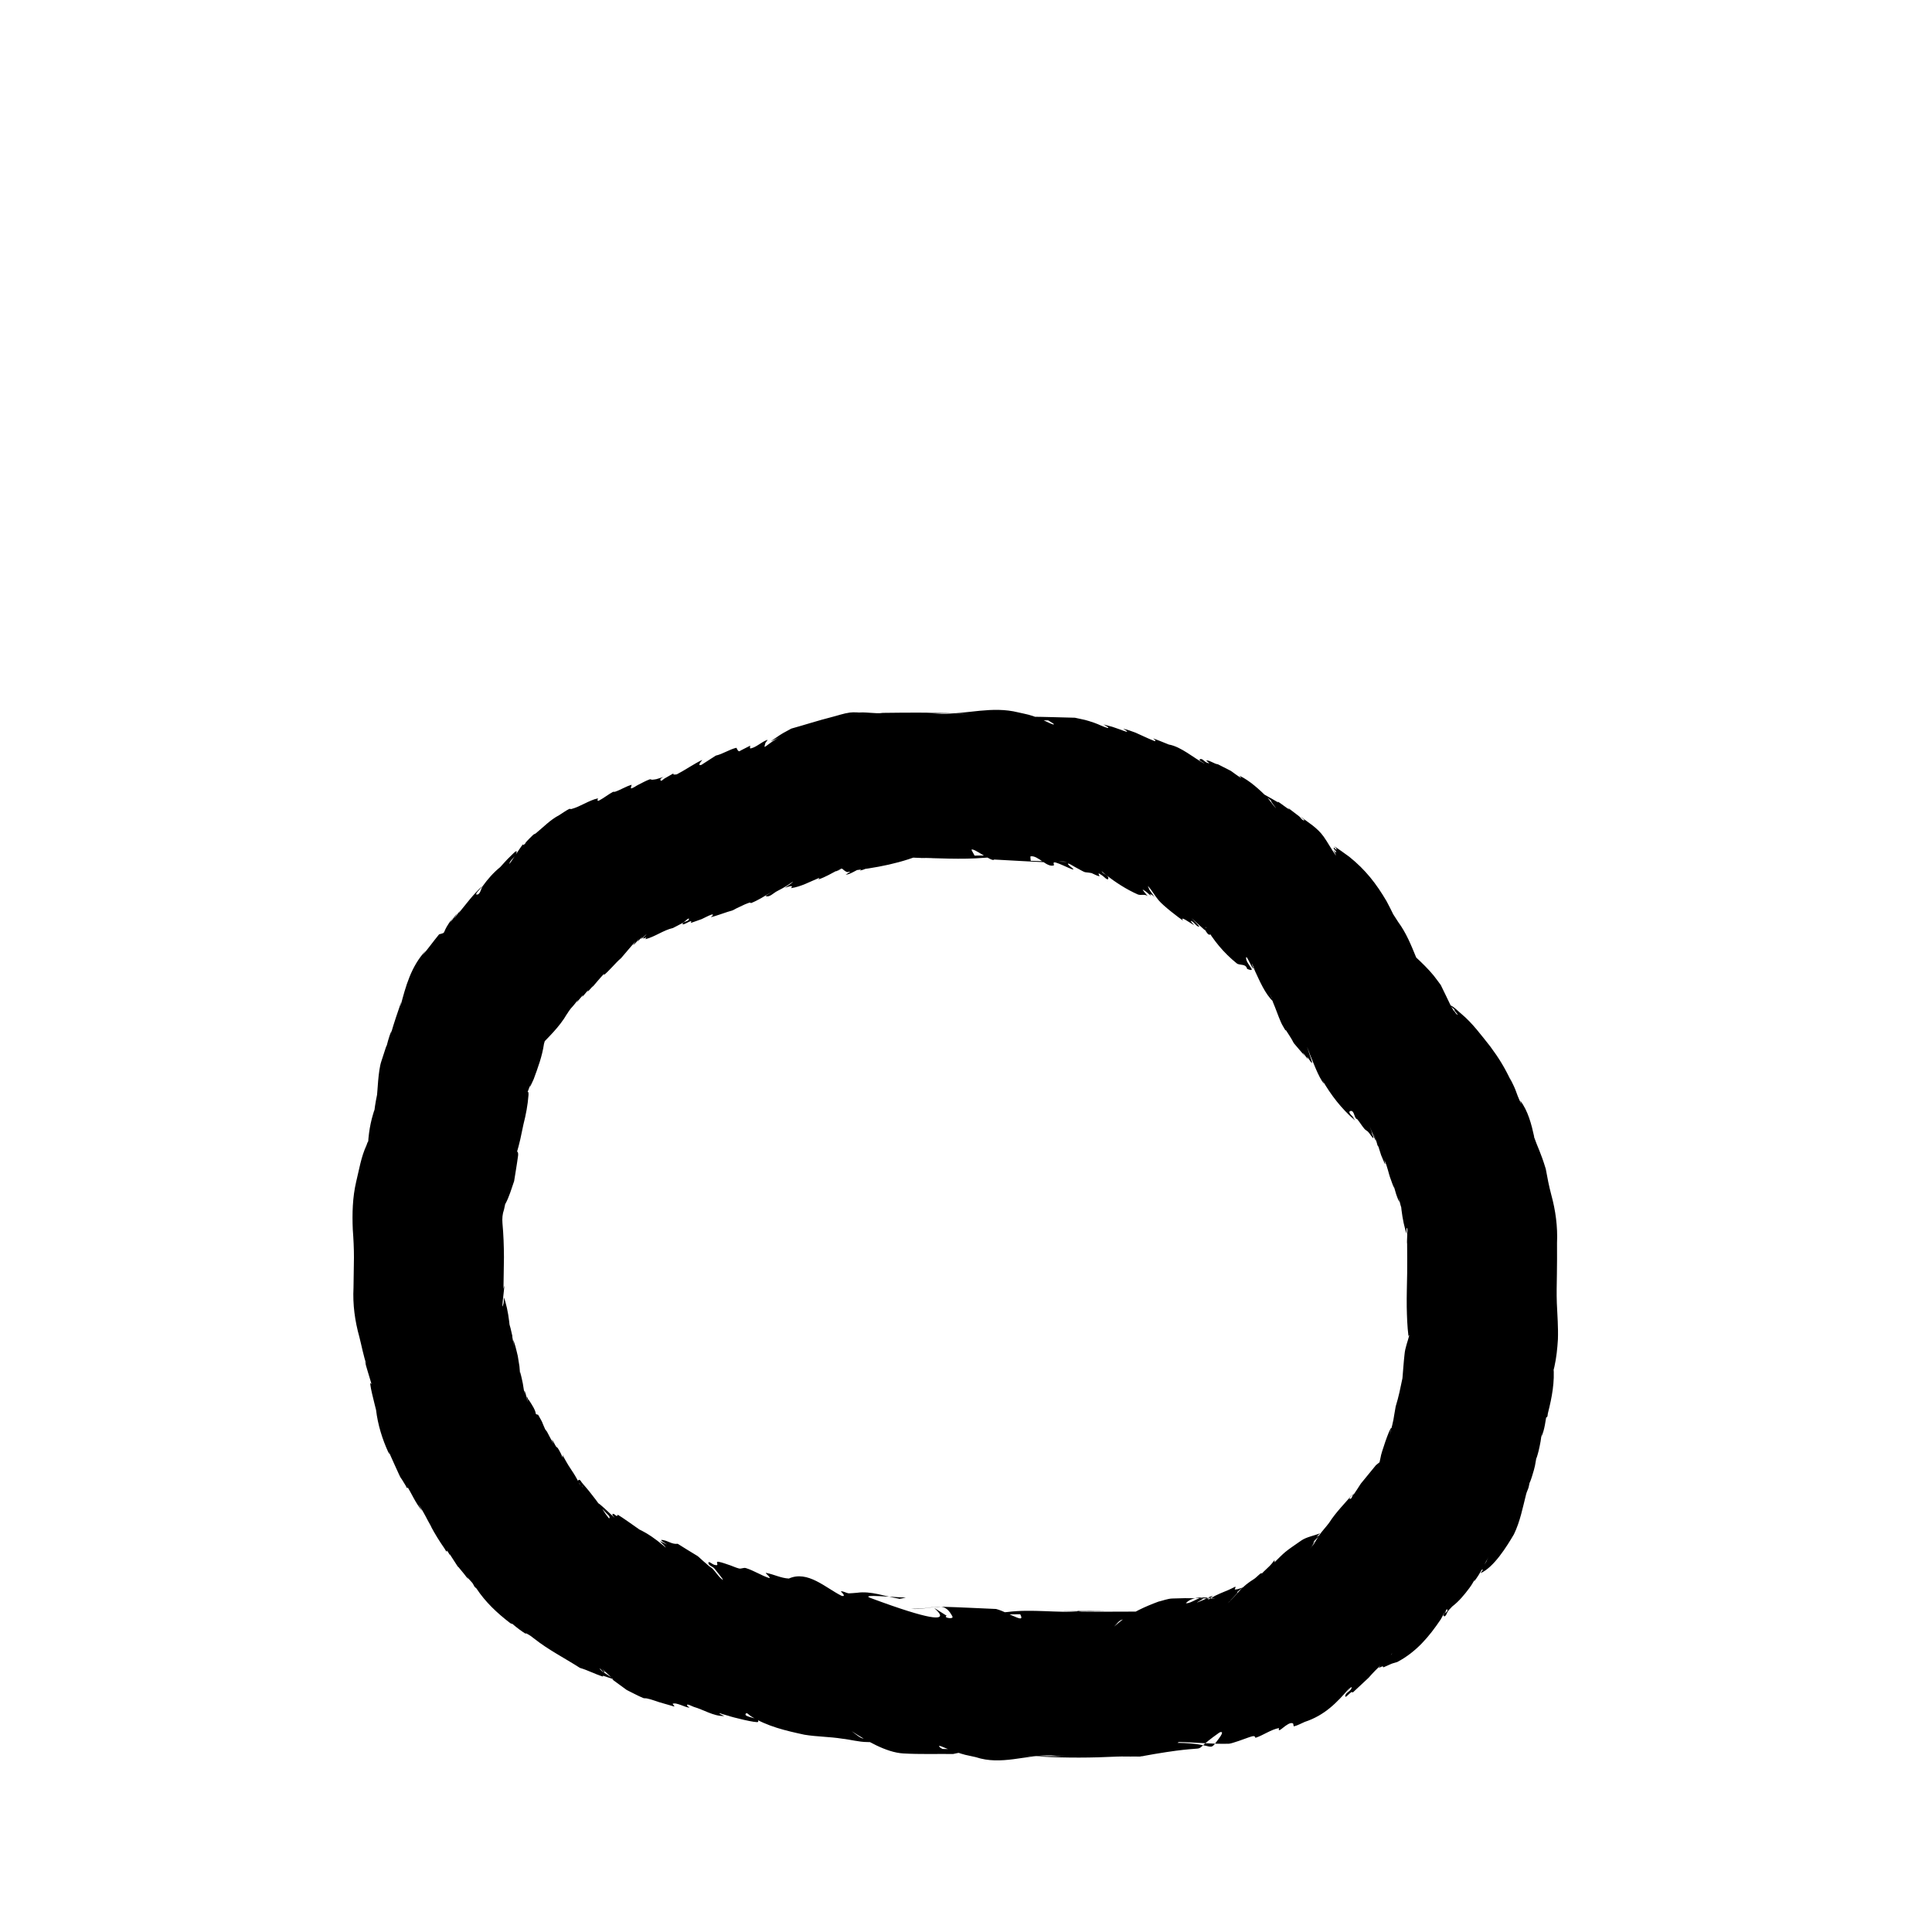 <?xml version="1.0" encoding="UTF-8" standalone="no"?>
<!-- Created with Inkscape (http://www.inkscape.org/) -->

<svg
   xmlns:dc="http://purl.org/dc/elements/1.1/"
   xmlns:cc="http://creativecommons.org/ns#"
   xmlns:rdf="http://www.w3.org/1999/02/22-rdf-syntax-ns#"
   xmlns:svg="http://www.w3.org/2000/svg"
   xmlns="http://www.w3.org/2000/svg"
   xmlns:sodipodi="http://sodipodi.sourceforge.net/DTD/sodipodi-0.dtd"
   xmlns:inkscape="http://www.inkscape.org/namespaces/inkscape"
   width="100mm"
   height="100mm"
   viewBox="0 0 100 100"
   version="1.1"
   id="svg8"
   sodipodi:docname="f3.svg"
   inkscape:version="0.92.4 (unknown)">
  <defs
     id="defs2" />
  <sodipodi:namedview
     id="base"
     pagecolor="#ffffff"
     bordercolor="#666666"
     borderopacity="1.0"
     inkscape:pageopacity="0.0"
     inkscape:pageshadow="2"
     inkscape:zoom="0.98994949"
     inkscape:cx="496.2214"
     inkscape:cy="173.41925"
     inkscape:document-units="mm"
     inkscape:current-layer="layer1"
     showgrid="false"
     inkscape:window-width="1920"
     inkscape:window-height="1015"
     inkscape:window-x="0"
     inkscape:window-y="1080"
     inkscape:window-maximized="1" />
  <g
     inkscape:label="Layer 1"
     inkscape:groupmode="layer"
     id="layer1"
     transform="translate(0,-197)">
    <path
       id="path3787"
       d="m 48.028,241.083 c -1.298,0.602 -2.725,0.848 -4.138,1.007 -0.259,-0.085 0.302,-0.451 0.162,-0.398 -0.259,0.098 -0.946,0.553 -0.75,0.357 0.224,-0.224 0.55,-0.318 0.84,-0.447 0.108,-0.048 -0.193,0.136 -0.29,0.203 -0.16,0.089 -0.313,0.192 -0.48,0.266 -0.075,0.033 0.199,-0.06 0.201,-0.142 0.002,-0.075 -0.134,0.068 -0.2,0.103 -0.306,0.161 -0.671,0.376 -0.997,0.481 -0.028,0.009 0.025,-0.053 0.037,-0.079 -0.47,0.191 -0.946,0.461 -1.456,0.534 -0.033,0.005 0.031,-0.06 0.046,-0.089 -0.034,-0.004 -0.068,-0.018 -0.101,-0.011 -0.095,0.019 -0.186,0.057 -0.279,0.086 0.136,-0.1 0.289,-0.18 0.407,-0.3 0.082,-0.083 -0.195,0.129 -0.296,0.188 -0.167,0.097 -0.333,0.197 -0.506,0.281 -0.195,0.094 -0.405,0.349 -0.599,0.253 -0.022,-0.011 0.879,-0.556 0.274,-0.188 -0.326,0.195 -0.659,0.407 -1.012,0.55 -0.027,0.011 -0.056,-0.015 -0.085,-0.023 -0.089,0.034 -0.181,0.064 -0.268,0.103 -0.85,0.386 -0.384,0.237 -0.873,0.379 -0.114,0.038 -0.773,0.266 -0.853,0.272 -0.048,0.004 0.088,-0.066 0.09,-0.114 0.001,-0.029 -0.058,-0.024 -0.085,-0.013 -0.172,0.064 -0.333,0.155 -0.5,0.232 -0.189,0.067 -0.379,0.134 -0.568,0.201 0.177,-0.283 -0.417,0.174 -0.417,0.05 -4.7e-5,-0.137 0.307,-0.114 0.327,-0.249 0.019,-0.123 -0.21,0.132 -0.319,0.192 -0.167,0.093 -0.339,0.177 -0.508,0.266 -0.495,0.113 -0.925,0.45 -1.413,0.575 -0.033,0.008 0.024,-0.063 0.036,-0.095 -0.056,0.017 -0.116,0.078 -0.169,0.052 -0.016,-0.008 0.207,-0.234 0.181,-0.215 -0.099,0.073 -0.173,0.179 -0.277,0.244 -0.037,0.023 0.044,-0.075 0.066,-0.112 -0.089,0.086 -0.179,0.173 -0.268,0.26 0.19,-0.344 0.018,-0.007 -0.201,0.17 -0.048,0.039 0.134,-0.208 0.091,-0.163 -0.245,0.26 -0.467,0.541 -0.702,0.81 -0.209,0.239 -0.083,0.086 -0.04,0.032 -0.305,0.286 -0.556,0.602 -0.866,0.87 -0.013,0.011 2.54e-4,-0.064 -0.012,-0.051 -0.225,0.236 -0.429,0.492 -0.643,0.738 0.028,-0.038 0.118,-0.146 0.083,-0.114 -0.1,0.092 -0.179,0.207 -0.282,0.296 -0.021,0.018 0.05,-0.098 0.03,-0.079 -0.11,0.104 -0.192,0.236 -0.303,0.338 -0.025,0.023 0.025,-0.064 0.038,-0.096 -0.112,0.132 -0.225,0.265 -0.337,0.397 0.164,-0.314 0.035,-0.046 -0.315,0.327 -0.037,0.039 0.124,-0.174 0.086,-0.136 -0.135,0.139 -0.343,0.63 -0.382,0.44 -0.041,-0.201 0.183,-0.411 0.371,-0.493 0.154,-0.067 -0.166,0.293 -0.249,0.439 -0.402,0.705 -1.003,1.249 -1.552,1.831 0.599,-0.823 0.035,0.006 0.601,-1.031 -0.032,0.083 -0.064,0.166 -0.097,0.248 -0.001,0.001 -0.005,0.005 -0.004,0.003 0.01,-0.037 0.043,-0.149 0.033,-0.111 -0.06,0.209 -0.12,0.417 -0.18,0.625 -0.09,0.63 -0.314,1.232 -0.533,1.827 -0.517,1.152 0.222,-0.756 -0.373,0.822 -0.027,0.07 -0.115,0.278 -0.092,0.206 0.029,-0.091 0.074,-0.176 0.111,-0.265 0.016,-0.034 0.022,-0.076 0.049,-0.102 0.041,-0.039 0.041,0.109 0.037,0.165 -0.039,0.522 -0.135,1.016 -0.263,1.521 -0.105,0.502 -0.199,1.011 -0.364,1.511 0.042,-0.223 0.107,-0.057 0.089,0.089 -0.057,0.444 -0.137,0.885 -0.205,1.327 -0.138,0.394 -0.253,0.811 -0.455,1.182 -0.002,0.003 -0.003,-0.006 -0.004,-0.01 0.007,-0.033 0.028,-0.131 0.021,-0.098 -0.028,0.132 -0.056,0.264 -0.085,0.396 -0.086,0.244 -0.1,0.464 -0.081,0.714 0.054,0.582 0.074,1.167 0.077,1.751 -0.004,0.549 -0.02,1.098 -0.025,1.646 0.158,-0.743 -0.181,1.488 6.88e-4,0.758 0.049,-0.197 -0.038,-0.525 0.094,-0.105 0.129,0.451 0.196,0.915 0.238,1.381 -0.01,-0.067 -0.019,-0.133 -0.029,-0.2 -2.58e-4,-0.008 -0.003,-0.034 -7.67e-4,-0.025 0.024,0.075 0.043,0.152 0.064,0.227 0.243,1.056 -0.046,-0.25 0.18,0.952 0.019,0.102 -0.033,-0.205 -0.041,-0.308 -0.008,-0.108 0.086,0.2 0.115,0.305 0.044,0.16 0.079,0.322 0.119,0.483 0.133,0.827 0.056,0.257 0.131,1.069 -0.005,-0.069 -0.009,-0.137 -0.014,-0.206 0.002,-0.008 0.003,-0.032 0.006,-0.024 0.046,0.135 0.118,0.492 0.138,0.581 0.254,1.549 -0.053,-0.165 0.157,0.572 0.034,0.119 0.048,0.244 0.091,0.36 0.029,0.079 -0.041,-0.164 -0.049,-0.247 -0.002,-0.016 0.019,0.027 0.029,0.04 0.005,-0.073 0.43,1.205 0.305,0.91 -0.107,-0.254 -0.225,-0.512 -0.262,-0.785 -0.014,-0.1 0.134,0.152 0.188,0.238 0.348,0.552 0.096,0.48 0.335,0.538 0.328,0.588 0.072,0.103 0.443,0.933 0.007,0.016 -0.019,-0.065 -0.012,-0.05 0.046,0.096 0.179,0.387 0.129,0.292 -0.314,-0.599 -0.271,-0.524 -0.104,-0.303 0.115,0.21 0.217,0.427 0.344,0.63 0.039,0.062 -0.127,-0.261 -0.078,-0.206 0.089,0.1 0.128,0.236 0.204,0.346 0.024,0.035 0.07,0.049 0.093,0.085 0.265,0.417 0.277,0.657 0.244,0.357 0.543,0.999 0.456,0.659 0.942,1.611 -0.016,-0.041 -0.071,-0.162 -0.048,-0.124 0.447,0.735 0.012,0.157 -0.024,-0.064 -0.016,-0.098 0.214,0.331 0.179,0.239 -0.051,-0.133 -0.333,-0.269 -0.226,-0.362 0.106,-0.092 0.19,0.207 0.285,0.311 -0.038,-0.065 -0.164,-0.252 -0.115,-0.195 0.518,0.593 0.971,1.196 1.337,1.797 -0.276,-0.586 0.05,0.138 0.094,0.059 0.055,-0.098 -0.106,-0.2 -0.178,-0.287 -0.161,-0.192 -0.373,-0.341 -0.518,-0.546 -0.048,-0.069 0.155,0.07 0.219,0.124 0.258,0.216 0.495,0.455 0.743,0.683 -0.032,-0.064 -0.153,-0.149 -0.096,-0.192 0.064,-0.048 0.139,0.088 0.218,0.1 0.027,0.004 0.033,-0.071 0.057,-0.058 0.165,0.088 0.958,0.655 1.11,0.76 0.449,0.215 0.836,0.492 1.214,0.808 0.046,0.039 0.18,0.159 0.144,0.111 -0.089,-0.118 -0.202,-0.215 -0.303,-0.322 0.876,0.424 -0.137,-0.082 0.111,-0.059 0.313,0.03 0.501,0.239 0.816,0.2 1.561,0.985 0.637,0.319 1.63,1.162 0.055,0.046 0.123,0.076 0.173,0.128 0.161,0.166 0.281,0.372 0.456,0.523 0.266,0.229 -0.196,-0.328 -0.376,-0.552 -0.098,-0.093 -0.303,-0.144 -0.295,-0.279 0.007,-0.108 0.202,0.078 0.306,0.107 0.333,0.094 0.001,-0.193 0.22,-0.157 0.212,0.035 0.41,0.125 0.615,0.187 0.147,0.053 0.289,0.12 0.441,0.159 0.115,0.029 0.243,-0.056 0.357,-0.021 0.425,0.132 0.794,0.382 1.214,0.519 0.102,-0.027 -0.268,-0.289 -0.164,-0.269 0.424,0.08 0.744,0.266 1.174,0.292 0.979,-0.439 1.902,0.484 2.732,0.894 0.036,-2.6e-4 0.085,0.027 0.107,-0.001 0.05,-0.063 -0.174,-0.227 -0.141,-0.231 0.131,-0.016 0.253,0.082 0.383,0.101 0.05,0.008 0.389,-0.022 0.443,-0.026 0.733,-0.108 1.455,0.19 2.177,0.305 -0.052,0.039 0.363,-0.06 0.354,-0.06 -0.611,-0.007 -2.405,-0.192 -1.833,0.021 6.516,2.425 1.751,-0.457 3.95,0.924 -0.206,0.091 0.295,0.18 0.301,0.076 0.003,-0.044 -0.028,-0.083 -0.05,-0.121 -0.432,-0.749 -0.859,-0.283 -2.094,-0.318 0.519,0.062 1.038,-0.118 1.554,-0.105 0.949,0.023 1.897,0.077 2.845,0.116 0.376,0.101 0.711,0.302 1.071,0.44 0.074,0.028 0.228,0.088 0.236,0.009 0.007,-0.061 -0.039,-0.117 -0.058,-0.176 -3.776,0.042 -1.523,-0.029 -0.648,-0.118 1.267,-0.163 2.551,0.059 3.817,-0.032 -1.031,-0.051 2.01,-0.024 0.96,-0.018 -3.054,0.017 -1.774,0.004 -1.085,0.029 1.155,0.014 2.31,2.7e-4 3.464,-5.3e-4 0.54,-0.005 1.08,-0.007 1.62,-0.007 -0.95,0.142 -1.915,0.208 -2.85,0.427 -0.168,0.039 -0.273,0.213 -0.396,0.333 -0.102,0.1 0.217,-0.186 0.331,-0.27 0.613,-0.452 1.23,-0.733 1.94,-0.997 0.238,-0.054 0.47,-0.152 0.714,-0.162 0.857,-0.036 1.716,-0.015 2.573,0.023 0.174,0.008 0.682,0.111 0.509,0.114 -0.519,0.008 -1.807,-0.503 -2.376,0.106 0.268,0.036 0.666,-0.353 0.909,-0.258 0.063,0.025 -0.782,0.423 0.007,0.085 0.153,-0.064 0.294,-0.174 0.459,-0.192 0.09,-0.01 -0.306,0.177 -0.216,0.166 0.13,-0.016 0.23,-0.126 0.348,-0.182 0.163,-0.077 0.326,-0.154 0.494,-0.219 0.597,-0.232 0.626,-0.368 0.527,-0.11 0.048,-0.005 0.097,-10e-4 0.143,-0.014 0.471,-0.125 0.388,-0.215 -0.012,0.147 -0.009,0.008 0.022,0.023 0.015,0.032 -0.306,0.364 -0.695,0.726 -0.413,0.46 0.497,-0.495 0.597,-0.747 1.275,-1.173 0.132,-0.083 0.416,-0.411 0.388,-0.258 -0.034,0.187 -0.275,0.262 -0.413,0.393 0.245,-0.212 0.46,-0.469 0.698,-0.683 0.395,-0.354 0.398,-0.553 0.377,-0.309 0.565,-0.556 0.481,-0.504 1.393,-1.132 0.264,-0.182 0.677,-0.251 0.975,-0.373 -0.063,0.059 -0.126,0.118 -0.19,0.176 0.039,-0.013 0.139,-0.073 0.117,-0.039 -0.083,0.132 -0.216,0.225 -0.311,0.348 -0.023,0.03 0.108,-0.098 0.093,-0.064 -0.057,0.125 -0.507,0.771 -0.033,0.082 -0.028,0.058 -0.121,0.226 -0.085,0.173 0.121,-0.176 0.223,-0.364 0.339,-0.543 0.155,-0.239 0.361,-0.441 0.529,-0.672 0.355,-0.554 0.821,-1.014 1.244,-1.511 -0.053,0.091 -0.265,0.282 -0.16,0.272 0.111,-0.01 0.115,-0.191 0.188,-0.275 0.021,-0.024 -0.045,0.116 -0.027,0.09 0.697,-1.026 -0.022,-0.077 1.18,-1.561 0.085,-0.069 0.168,-0.141 0.256,-0.207 0.9,-0.676 0.476,-0.317 0.107,0.125 -0.018,0.021 0.078,-0.075 0.067,-0.05 -0.051,0.118 -0.127,0.223 -0.191,0.334 -0.437,1.086 -0.161,0.425 -0.098,0.195 0.115,-0.077 -0.07,0.107 -0.066,0.074 0.044,-0.344 0.1,-0.571 0.171,-0.896 0.002,-0.127 0.456,-1.487 0.542,-1.493 0.043,-0.003 -0.021,0.084 -0.03,0.126 -0.018,0.081 -0.036,0.161 -0.054,0.242 0.26,-0.947 0.168,-0.684 0.318,-1.489 0.162,-0.529 0.235,-0.911 0.35,-1.461 0.037,-0.413 0.06,-0.817 0.108,-1.234 0.029,-0.349 0.168,-0.669 0.249,-1.005 0.005,-0.021 -0.036,0.066 -0.047,0.047 -0.062,-0.498 -0.077,-1 -0.088,-1.502 -0.007,-0.582 0.013,-1.164 0.022,-1.746 0.006,-0.509 0.001,-1.018 -0.002,-1.527 -0.028,-0.033 0.044,-0.851 -0.003,-0.815 -0.088,0.066 0.065,0.603 -0.092,0.093 -0.124,-0.447 -0.191,-0.905 -0.232,-1.367 -0.006,-0.069 0.09,0.173 0.029,0.206 -0.02,0.011 -0.079,-0.253 -0.152,-0.553 0.015,0.088 0.041,0.174 0.046,0.263 0.001,0.019 -0.026,-0.028 -0.033,-0.045 -0.047,-0.111 -0.092,-0.223 -0.13,-0.338 -0.054,-0.185 -0.108,-0.369 -0.162,-0.554 0.017,0.07 0.084,0.272 0.05,0.209 -0.072,-0.134 -0.111,-0.282 -0.166,-0.423 -0.117,-0.297 -0.178,-0.696 -0.331,-0.99 -0.03,-0.057 0.046,0.127 0.036,0.191 -0.005,0.034 -0.037,-0.057 -0.051,-0.088 -0.054,-0.121 -0.102,-0.244 -0.154,-0.366 -0.065,-0.203 -0.13,-0.406 -0.194,-0.609 0.015,0.052 0.084,0.194 0.045,0.157 -0.048,-0.046 -0.053,-0.122 -0.074,-0.185 -0.058,-0.167 -0.097,-0.339 -0.164,-0.503 -0.049,-0.121 0.093,0.246 0.112,0.375 0.007,0.05 -0.051,-0.088 -0.076,-0.132 -0.545,-1.325 -0.095,-0.274 -0.117,-0.212 -0.026,0.076 -0.081,-0.14 -0.121,-0.21 0.063,0.135 0.167,0.257 0.19,0.404 0.022,0.143 -0.191,-0.22 -0.298,-0.317 -0.056,-0.044 -0.122,-0.078 -0.168,-0.133 -0.13,-0.152 -0.23,-0.327 -0.357,-0.482 -0.02,-0.025 -0.06,-0.029 -0.08,-0.054 -0.097,-0.124 -0.109,-0.407 -0.265,-0.39 -0.334,0.038 0.551,0.633 0.078,0.299 0.04,0.059 0.174,0.225 0.12,0.178 -0.695,-0.606 -1.22,-1.288 -1.678,-2.078 0.027,0.061 0.125,0.232 0.081,0.182 -0.262,-0.299 -0.589,-1.199 -0.659,-1.356 -0.073,-0.162 -0.248,-0.666 -0.195,-0.497 0.074,0.236 0.155,0.469 0.233,0.704 2.9e-5,0.029 0.021,0.107 9e-5,0.087 -0.098,-0.092 -0.152,-0.224 -0.247,-0.32 -0.028,-0.029 0.071,0.14 0.041,0.113 -0.097,-0.092 -0.157,-0.22 -0.253,-0.313 -0.044,-0.043 0.063,0.107 0.095,0.16 -0.101,-0.119 -0.203,-0.237 -0.304,-0.356 -0.513,-0.606 -0.026,0.001 -0.668,-0.975 -0.006,-0.01 -0.023,-0.003 -0.034,-0.005 -0.075,-0.134 -0.162,-0.261 -0.224,-0.402 -0.155,-0.351 -0.273,-0.717 -0.426,-1.069 -0.281,-0.89 -0.064,-0.226 -0.057,-0.139 0.003,0.032 -0.035,-0.054 -0.048,-0.083 -0.06,-0.135 -0.107,-0.276 -0.172,-0.409 -0.049,-0.099 0.11,0.198 0.122,0.307 0.008,0.068 -0.071,-0.116 -0.107,-0.173 0.09,0.156 0.402,0.589 0.27,0.467 -0.407,-0.375 -0.701,-1.081 -0.926,-1.555 -0.058,-0.123 -0.088,-0.259 -0.158,-0.377 -0.042,-0.072 0.05,0.159 0.076,0.238 -0.084,0.012 -0.374,-0.759 -0.383,-0.557 -0.014,0.328 0.627,0.799 0.054,0.577 -0.072,-0.294 -0.382,-0.161 -0.541,-0.289 -0.679,-0.55 -1.194,-1.177 -1.631,-1.929 -0.101,-0.21 -0.456,-0.803 -0.302,-0.63 0.12,0.232 0.241,0.464 0.361,0.696 -0.014,-0.002 -0.05,-0.018 -0.042,-0.006 0.082,0.121 0.346,0.22 0.271,0.345 -0.137,0.229 -0.421,-0.506 -0.285,-0.173 -1.476,-1.333 -0.163,-0.165 -0.326,-0.196 -0.163,-0.032 -0.241,-0.247 -0.399,-0.297 -0.084,-0.027 0.099,0.145 0.149,0.218 -0.149,-0.093 -0.299,-0.186 -0.448,-0.279 -0.053,-0.019 -0.104,-0.071 -0.158,-0.057 -0.031,0.008 0.052,0.111 0.025,0.092 -0.207,-0.144 -0.992,-0.733 -1.256,-1.048 -0.194,-0.23 -0.339,-0.499 -0.537,-0.726 -0.042,-0.048 0.039,0.12 0.059,0.18 0.51,0.749 0.251,0.269 0.049,0.233 -0.039,-0.007 0.037,0.07 0.056,0.104 -0.144,-0.112 -0.27,-0.254 -0.433,-0.335 -0.062,-0.031 0.07,0.119 0.112,0.174 0.051,0.068 0.11,0.13 0.165,0.195 -0.147,-0.187 -0.38,-0.052 -0.553,-0.128 -0.597,-0.264 -1.152,-0.629 -1.662,-1.023 -0.065,-0.051 -0.242,-0.221 -0.196,-0.153 0.091,0.136 0.374,0.2 0.334,0.359 -0.035,0.137 -0.245,-0.144 -0.374,-0.201 -0.248,-0.184 -0.047,0.086 -0.085,0.079 -0.143,-0.027 -0.27,-0.11 -0.405,-0.165 -0.486,-0.088 -0.171,0.057 -0.872,-0.321 -0.101,-0.054 -0.196,-0.121 -0.302,-0.166 -0.017,-0.007 -0.06,-0.002 -0.052,0.014 0.026,0.053 0.082,0.087 0.123,0.13 0.615,0.473 -0.713,-0.279 -0.843,-0.208 -0.043,0.023 -0.001,0.098 0.001,0.147 -0.358,0.15 -0.825,-0.528 -1.21,-0.463 -0.027,0.005 0.009,0.204 0.007,0.232 0.618,0.018 1.236,0.041 1.854,0.055 0.051,0.001 -0.101,-0.016 -0.153,-0.018 -0.269,-0.012 -0.538,0.053 -0.805,0.042 -0.932,-0.037 -1.864,-0.098 -2.795,-0.146 -0.08,0.162 -1.073,-0.627 -1.164,-0.507 -0.014,0.018 0.141,0.258 0.153,0.303 3.761,-0.032 1.404,0.042 0.537,0.112 -1.242,0.106 -2.489,0.015 -3.734,-0.003 0.773,-0.015 -1.507,0.006 -0.735,0.01 3.124,0.018 1.843,5.3e-4 1.157,0.002 -0.363,0.002 -0.727,0.006 -1.09,0.008 -0.091,5.3e-4 -0.322,0.078 -0.273,0.001 0.079,-0.124 0.264,-0.129 0.396,-0.193 0.575,-0.407 -0.208,0.071 -0.234,0.025 -0.028,-0.048 0.888,-0.642 -0.232,0.088 -0.209,0.109 -0.411,0.234 -0.628,0.327 -0.045,0.019 0.155,-0.093 0.106,-0.103 -0.071,-0.015 -0.134,0.053 -0.2,0.083 -0.145,0.066 -0.286,0.143 -0.432,0.205 -0.181,0.077 -0.358,0.171 -0.551,0.211 -0.072,0.015 0.117,-0.088 0.176,-0.132 -0.337,0.029 -0.595,0.313 -0.933,0.351 0.246,-0.176 0.313,-0.171 0.136,-0.148 -0.454,0.299 -4.689,-6.126 -4.235,-6.425 v 0 c 0.165,-0.082 0.887,-0.445 0.903,-0.45 0.006,-0.002 -0.126,0.16 0.015,0.116 0.101,-0.031 0.193,-0.087 0.29,-0.13 0.193,-0.088 0.374,-0.206 0.578,-0.265 0.039,-0.011 -0.369,0.343 0.056,0.133 0.165,-0.081 0.306,-0.225 0.486,-0.258 0.097,-0.018 -0.141,0.138 -0.212,0.207 -0.023,0.038 -0.111,0.123 -0.068,0.113 0.089,-0.021 0.153,-0.1 0.23,-0.15 0.217,-0.144 0.424,-0.302 0.649,-0.433 0.016,-0.009 0.029,0.035 0.046,0.029 0.102,-0.034 0.192,-0.093 0.289,-0.14 0.2,-0.097 0.4,-0.195 0.6,-0.293 0.279,-0.095 0.552,-0.211 0.838,-0.284 0.311,-0.08 0.975,0.066 1.32,-2.7e-4 1.207,-0.013 2.415,-0.03 3.622,0.022 0.184,0.006 0.336,0.012 0.519,0.012 0.077,-1e-5 0.309,-0.003 0.232,-0.004 -3.111,-0.021 -1.986,-0.031 -1.307,0.017 1.317,0.013 2.602,-0.406 3.935,-0.075 0.521,0.118 0.574,0.111 1.083,0.304 0.257,0.097 0.493,0.25 0.756,0.33 0.012,0.004 0.004,-0.026 0.006,-0.039 -0.093,-0.059 -0.186,-0.117 -0.279,-0.176 -0.777,-0.026 -1.555,-0.046 -2.332,-0.079 -0.085,-0.004 0.17,-0.005 0.255,-0.01 0.349,-0.021 0.709,-0.104 1.057,-0.103 0.8,0.002 1.599,0.035 2.398,0.052 0.504,0.109 0.526,0.099 1.018,0.268 0.234,0.08 0.452,0.21 0.693,0.264 0.013,0.003 0.01,-0.024 0.015,-0.036 -0.08,-0.049 -0.161,-0.099 -0.241,-0.148 0.596,0.162 0.339,0.081 0.897,0.276 0.092,0.032 0.181,0.075 0.276,0.098 0.016,0.004 0.056,-0.009 0.045,-0.021 -0.049,-0.053 -0.25,-0.135 -0.179,-0.123 0.212,0.034 0.409,0.129 0.613,0.194 0.302,0.13 0.596,0.282 0.902,0.401 0.039,0.015 0.114,0.062 0.125,0.021 0.013,-0.049 -0.15,-0.125 -0.099,-0.117 0.057,0.009 0.681,0.264 0.795,0.31 0.649,0.113 1.305,0.715 1.853,0.993 -0.08,-0.077 -0.336,-0.175 -0.24,-0.231 0.111,-0.065 0.226,0.122 0.345,0.17 0.331,0.134 -0.087,-0.113 -0.002,-0.11 0.207,0.007 0.383,0.178 0.589,0.202 0.221,0.112 0.442,0.224 0.662,0.337 0.18,0.123 0.35,0.264 0.54,0.37 0.039,0.022 -0.114,-0.131 -0.074,-0.111 0.541,0.268 0.993,0.693 1.419,1.105 0.145,0.183 0.276,0.378 0.434,0.55 0.091,0.099 -0.16,-0.215 -0.23,-0.329 -0.005,-0.008 0.021,-0.018 0.014,-0.024 -0.44,-0.397 -0.797,-0.574 0.05,-0.099 0.101,0.057 0.199,0.116 0.299,0.174 -0.003,-0.014 -0.021,-0.049 -0.009,-0.041 0.201,0.128 0.383,0.283 0.585,0.408 0.032,0.02 -0.046,-0.06 -0.07,-0.091 0.194,0.147 0.387,0.295 0.581,0.442 0.086,0.068 0.141,0.201 0.25,0.212 0.094,0.009 -0.128,-0.138 -0.192,-0.206 0.403,0.307 0.878,0.578 1.208,1.041 0.222,0.311 0.397,0.655 0.625,0.962 0.061,0.082 -0.08,-0.189 -0.12,-0.283 0.047,0.045 0.128,0.199 0.14,0.136 0.016,-0.086 -0.136,-0.145 -0.122,-0.231 0.01,-0.056 0.123,0.138 0.147,0.086 0.027,-0.059 -0.173,-0.184 -0.114,-0.157 0.111,0.051 0.617,0.421 0.774,0.535 0.84,0.675 1.395,1.387 1.932,2.303 0.12,0.236 0.249,0.467 0.359,0.707 0.055,0.121 0.283,0.417 0.161,0.364 -0.013,-0.006 -1.219,-2.029 0.079,8e-4 0.419,0.57 0.67,1.197 0.944,1.868 0.041,0.121 0.239,0.414 0.122,0.363 -0.135,-0.06 -0.26,-0.529 -0.179,-0.405 0.077,0.119 0.148,0.241 0.222,0.363 0.057,0.095 -0.295,-0.303 -0.167,-0.287 -0.015,-0.032 -0.072,-0.119 -0.046,-0.096 0.294,0.267 0.698,0.665 0.943,0.97 0.126,0.158 0.243,0.324 0.364,0.485 0.182,0.376 0.367,0.749 0.545,1.127 0.066,0.139 0.235,0.565 0.147,0.438 -0.02,-0.029 -0.731,-1.448 0.016,-0.167 -0.156,-0.355 0.025,0.085 0.149,0.137 0.091,0.038 -0.133,-0.156 -0.157,-0.251 -0.012,-0.05 0.151,0.136 0.118,0.097 -0.096,-0.114 -0.445,-0.384 -0.309,-0.324 0.213,0.093 0.366,0.286 0.549,0.43 0.587,0.489 1.04,1.114 1.51,1.702 0.453,0.612 0.738,1.081 1.063,1.765 0.024,0.051 -0.044,-0.104 -0.066,-0.157 0.44,0.848 0.234,0.572 0.599,1.362 0.026,0.055 -0.034,-0.117 -0.052,-0.176 0.404,0.519 0.589,1.25 0.727,1.886 0.003,0.016 -0.017,-0.027 -0.025,-0.041 0.213,0.608 0.355,0.814 0.621,1.69 0.08,0.448 0.168,0.896 0.284,1.335 0.224,0.816 0.337,1.649 0.299,2.496 0.002,0.556 0.004,1.112 -0.007,1.668 -0.008,0.479 -0.021,0.959 -0.003,1.439 0.027,0.63 0.078,1.259 0.056,1.89 -0.03,0.482 -0.078,0.948 -0.183,1.42 -0.022,0.097 -0.048,0.193 -0.074,0.29 -0.004,0.017 -0.018,0.066 -0.018,0.049 0.002,-0.054 0.015,-0.108 0.023,-0.161 0.006,-0.074 0.011,-0.295 0.018,-0.222 0.081,0.806 -0.079,1.637 -0.276,2.413 -0.03,0.083 -0.004,0.226 -0.089,0.249 -0.076,0.02 0.044,-0.31 0.03,-0.233 -0.075,0.406 -0.113,0.86 -0.284,1.229 0.052,-0.583 0.01,-0.069 -0.044,0.247 -0.028,0.163 -0.063,0.324 -0.101,0.485 -0.027,0.113 -0.06,0.223 -0.094,0.334 -0.006,0.019 -0.025,0.073 -0.024,0.054 0.005,-0.077 0.024,-0.153 0.036,-0.23 -0.121,0.679 -0.079,0.578 -0.268,1.188 -0.029,0.095 -0.065,0.188 -0.099,0.281 -0.003,0.009 -0.016,0.035 -0.015,0.026 0.007,-0.057 0.045,-0.226 0.032,-0.17 -0.031,0.133 -0.057,0.267 -0.085,0.401 -0.034,0.121 -0.097,0.232 -0.128,0.354 -0.18,0.709 -0.311,1.416 -0.634,2.084 -0.374,0.637 -1.04,1.707 -1.718,2.005 -0.038,0.017 0.268,-0.33 -0.01,-0.123 0.163,-0.258 0.324,-0.518 0.49,-0.774 0.058,-0.089 -0.086,0.202 -0.165,0.273 -0.054,0.048 0.121,-0.264 0.084,-0.201 -0.254,0.439 -0.413,0.849 -0.741,1.258 0.062,-0.212 0.003,0.008 -0.251,0.349 -0.258,0.345 -0.535,0.682 -0.881,0.946 -0.065,0.069 -0.132,0.135 -0.194,0.206 -0.083,0.096 -0.137,0.364 -0.242,0.293 -0.105,-0.071 0.25,-0.228 0.181,-0.334 -0.066,-0.102 -0.087,0.264 -0.201,0.303 -0.056,0.02 0.633,-1.197 -0.139,0.201 -0.605,0.897 -1.257,1.68 -2.251,2.207 -0.407,0.12 -0.165,0.038 -0.714,0.275 -0.02,0.006 -0.018,-0.051 -0.039,-0.05 -0.069,0.003 -0.24,0.117 -0.199,0.061 1.299,-1.742 0.378,-0.22 0.688,-0.74 -0.386,0.46 -0.759,0.736 -1.22,1.27 -0.272,0.254 -0.544,0.507 -0.816,0.761 -0.022,-0.007 -0.045,-0.031 -0.066,-0.021 -0.116,0.056 -0.327,0.339 -0.326,0.21 0.001,-0.181 0.296,-0.255 0.327,-0.434 0.044,-0.251 -0.807,1.049 -0.075,-0.03 -0.686,0.814 -1.328,1.461 -2.347,1.797 -0.183,0.076 -0.357,0.18 -0.549,0.228 -0.054,0.014 -0.019,-0.128 -0.07,-0.152 -0.264,-0.127 -0.822,0.631 -0.713,0.243 -0.41,0.072 -0.825,0.379 -1.213,0.504 -0.022,0.007 -0.017,-0.046 -0.036,-0.06 -0.022,-0.017 -0.051,-0.03 -0.079,-0.027 -0.076,0.008 -0.148,0.039 -0.222,0.059 -0.192,0.069 -0.897,0.332 -1.048,0.336 -0.856,0.025 -1.712,-0.072 -2.568,-0.087 -0.029,-5.3e-4 -0.105,0.041 -0.076,0.041 1.991,0.032 1.575,0.509 2.067,-0.141 0.033,-0.043 0.295,-0.373 0.205,-0.413 -0.045,-0.02 -0.102,0.01 -0.142,0.038 -1.929,1.353 0.383,0.4 -4.094,1.229 -0.541,-2.6e-4 -1.082,-0.004 -1.622,-0.012 3.392,-0.005 1.234,-0.021 0.45,0.01 -1.308,0.065 -2.621,0.074 -3.929,8e-4 -0.346,-0.037 -0.263,-0.038 -0.578,-0.038 -0.078,-9e-5 -0.311,0.003 -0.233,0.003 3.094,0.017 2.006,0.043 1.33,-0.027 -1.307,-0.042 -2.586,0.532 -3.91,0.09 -0.547,-0.12 -0.541,-0.103 -1.073,-0.283 -0.15,-0.051 -0.295,-0.112 -0.444,-0.166 -0.12,-0.044 -0.44,-0.204 -0.371,-0.096 0.037,0.057 0.109,0.081 0.164,0.121 4.567,0.085 1.7,-0.025 0.554,0.261 -0.859,-0.009 -1.719,0.021 -2.577,-0.028 -0.9,-0.051 -1.934,-0.677 -2.68,-1.154 0.972,0.737 0.106,0.128 3.131,0.525 0.64,0.433 -1.546,0.041 -2.319,0.039 -0.435,-8e-4 -0.867,-0.129 -1.297,-0.174 -0.663,-0.106 -1.296,-0.097 -1.958,-0.206 -0.962,-0.208 -1.918,-0.427 -2.768,-0.957 -0.088,-0.045 -0.201,-0.213 -0.263,-0.136 -0.161,0.199 0.75,0.199 0.636,0.428 -0.042,0.084 -1.401,-0.256 -1.532,-0.312 -0.106,-0.03 -0.211,-0.063 -0.318,-0.091 -0.047,-0.012 -0.171,-0.069 -0.144,-0.029 0.047,0.068 0.295,0.128 0.212,0.129 -0.527,0.012 -1.053,-0.333 -1.544,-0.471 -0.113,-0.04 -0.38,-0.194 -0.351,-0.078 0.013,0.051 0.162,0.115 0.109,0.114 -0.201,-0.004 -0.673,-0.293 -0.859,-0.196 0.177,0.226 0.143,0.141 -0.453,-0.015 -0.363,-0.095 -0.539,-0.19 -0.879,-0.264 -0.063,-0.014 -0.133,0.002 -0.193,-0.023 -0.288,-0.121 -0.562,-0.274 -0.843,-0.41 -1.772,-1.307 0.144,0.167 -1.277,-1.092 -0.052,-0.046 0.186,0.184 0.117,0.175 -0.101,-0.014 -0.145,-0.15 -0.238,-0.191 -0.055,-0.024 0.077,0.092 0.116,0.137 0.22,0.144 0.44,0.288 0.66,0.431 -0.128,-0.042 -0.256,-0.085 -0.385,-0.127 -0.078,-0.024 -0.154,-0.059 -0.234,-0.071 -0.013,-0.002 0.016,0.042 0.003,0.039 -0.408,-0.124 -0.78,-0.331 -1.188,-0.448 -0.803,-0.515 -1.626,-0.927 -2.375,-1.52 -0.141,-0.11 -0.2,-0.161 -0.4,-0.265 -0.016,-0.008 -0.039,0.016 -0.055,0.006 -0.428,-0.27 -0.801,-0.603 -1.156,-0.961 0.161,0.152 0.335,0.292 0.483,0.457 0.025,0.028 -0.076,-0.013 -0.106,-0.035 -0.682,-0.523 -1.282,-1.085 -1.753,-1.799 -0.189,-0.16 0.003,0.011 -0.337,-0.475 -0.016,-0.022 0.052,0.095 0.035,0.073 -0.059,-0.072 -0.226,-0.297 -0.161,-0.229 0.011,0.012 1.012,1.195 -0.021,0.043 0.162,0.287 0.023,0.032 -0.447,-0.518 -0.007,-0.008 -0.019,-0.011 -0.028,-0.016 -0.14,-0.217 -0.28,-0.434 -0.421,-0.651 0.003,0.016 0.016,0.06 0.007,0.047 -0.09,-0.138 -0.168,-0.283 -0.253,-0.424 0.035,0.076 0.132,0.15 0.104,0.23 -0.022,0.063 -0.094,-0.095 -0.132,-0.15 -0.257,-0.369 -0.495,-0.752 -0.705,-1.148 -0.014,-0.026 0.032,0.049 0.049,0.074 -0.315,-0.552 -0.349,-0.69 -0.677,-1.197 -0.069,-0.106 0.12,0.222 0.18,0.333 -0.342,-0.404 -0.536,-0.884 -0.807,-1.328 -0.026,-0.043 0.095,0.124 0.049,0.142 -0.049,0.019 -0.063,-0.083 -0.095,-0.124 -0.37,-0.627 -0.187,-0.244 -0.369,-0.633 -0.177,-0.378 -0.343,-0.762 -0.515,-1.143 0.053,0.179 0.073,0.195 -0.001,0.078 -0.327,-0.706 -0.559,-1.467 -0.647,-2.216 -0.024,-0.115 -0.447,-1.687 -0.243,-1.343 0.101,0.258 -0.531,-1.699 -0.251,-0.998 -0.161,-0.472 -0.248,-0.957 -0.37,-1.437 -0.233,-0.833 -0.349,-1.684 -0.304,-2.549 0.004,-0.524 0.015,-1.049 0.023,-1.573 3.18e-4,-0.481 -0.024,-0.96 -0.06,-1.44 -0.035,-0.829 -0.015,-1.662 0.175,-2.474 0.159,-0.649 0.252,-1.278 0.536,-1.892 0.035,-0.076 0.045,-0.19 0.123,-0.218 0.054,-0.019 0.003,0.115 0.005,0.172 -0.019,0.28 -0.015,0.562 -0.057,0.839 -0.021,0.137 -0.008,-0.277 -0.007,-0.415 0.005,-0.671 0.08,-1.342 0.276,-1.987 0.026,-0.079 0.044,-0.16 0.078,-0.236 0.006,-0.013 -0.079,0.965 -0.043,0.402 0.025,-0.392 0.09,-0.781 0.17,-1.166 0.021,-0.101 0.057,-1.252 0.221,-1.73 0.076,-0.233 0.148,-0.466 0.227,-0.698 0.013,-0.038 0.054,-0.15 0.049,-0.11 -0.011,0.088 -0.09,0.343 -0.067,0.258 0.095,-0.346 0.17,-0.7 0.317,-1.029 -0.008,0.043 -0.037,0.169 -0.025,0.127 0.16,-0.557 0.342,-1.084 0.531,-1.632 -0.014,0.078 -0.06,0.309 -0.041,0.233 0.269,-1.038 0.55,-2.071 1.31,-2.886 -0.049,0.072 -0.203,0.282 -0.146,0.216 0.273,-0.319 0.502,-0.647 0.836,-1.055 0.456,-0.123 0.04,0.015 0.723,-0.873 0.051,-0.066 -0.186,0.272 -0.125,0.215 0.121,-0.114 0.189,-0.275 0.31,-0.389 0.06,-0.057 -0.18,0.273 -0.124,0.213 0.111,-0.12 0.195,-0.262 0.292,-0.393 -0.021,0.042 -0.094,0.164 -0.063,0.127 0.395,-0.476 0.745,-0.965 1.222,-1.397 -0.09,0.146 -0.442,0.451 -0.27,0.439 0.176,-0.013 0.19,-0.297 0.293,-0.44 0.26,-0.362 0.556,-0.698 0.903,-0.98 0.171,-0.182 0.33,-0.376 0.513,-0.545 0.103,-0.095 0.352,-0.381 0.341,-0.242 -0.017,0.223 -0.28,0.356 -0.366,0.563 -0.146,0.352 0.822,-1.265 0.695,-0.907 0.307,-0.225 -0.186,0.145 0.524,-0.54 0.039,-0.038 0.099,-0.047 0.141,-0.081 0.393,-0.322 0.747,-0.699 1.204,-0.937 0.173,-0.108 0.338,-0.231 0.52,-0.323 0.034,-0.017 0.077,0.014 0.114,0.004 0.477,-0.128 0.891,-0.444 1.377,-0.555 -0.011,0.044 -0.081,0.191 0.078,0.104 0.238,-0.13 0.45,-0.301 0.688,-0.432 0.035,-0.019 0.08,5.3e-4 0.118,-0.012 0.295,-0.098 0.559,-0.278 0.859,-0.36 -0.01,0.062 -0.076,0.204 -0.015,0.187 0.129,-0.036 0.235,-0.127 0.355,-0.186 0.197,-0.097 0.388,-0.208 0.595,-0.283 0.041,-0.015 0.085,0.022 0.128,0.021 0.073,-0.002 0.144,-0.02 0.216,-0.03 1.014,-0.304 0.075,-0.098 0.22,0.067 0.048,0.055 0.133,-0.063 0.197,-0.099 0.909,-0.506 0.147,-0.14 0.64,-0.217 0.441,-0.228 0.848,-0.519 1.295,-0.737 0.083,-0.04 -0.16,0.166 -0.12,0.249 0.015,0.03 0.066,-0.001 0.099,-0.002 0.248,-0.16 0.495,-0.32 0.743,-0.479 0.371,-0.086 0.687,-0.313 1.058,-0.404 0.038,-0.009 0.084,0.277 0.226,0.142 0.167,-0.085 0.334,-0.17 0.501,-0.255 -0.016,0.047 -0.027,0.157 0.021,0.146 0.314,-0.072 0.555,-0.336 0.859,-0.443 0.055,-0.02 -0.062,0.1 -0.092,0.15 -0.133,0.451 -0.057,0.114 0.967,-0.433 0.218,-0.116 -0.428,0.248 -0.655,0.344 -0.078,0.033 0.132,-0.105 0.201,-0.153 0.397,-0.275 0.388,-0.254 0.825,-0.493 0.697,-0.193 1.381,-0.417 2.084,-0.595 0.315,-0.079 0.623,-0.191 0.944,-0.235 0.232,-0.032 0.468,0.005 0.701,0.008 0.508,-0.236 3.846,6.948 3.338,7.184 z"
       inkscape:connector-curvature="0"
       style="stroke-width:0.265" />
  </g>
</svg>
